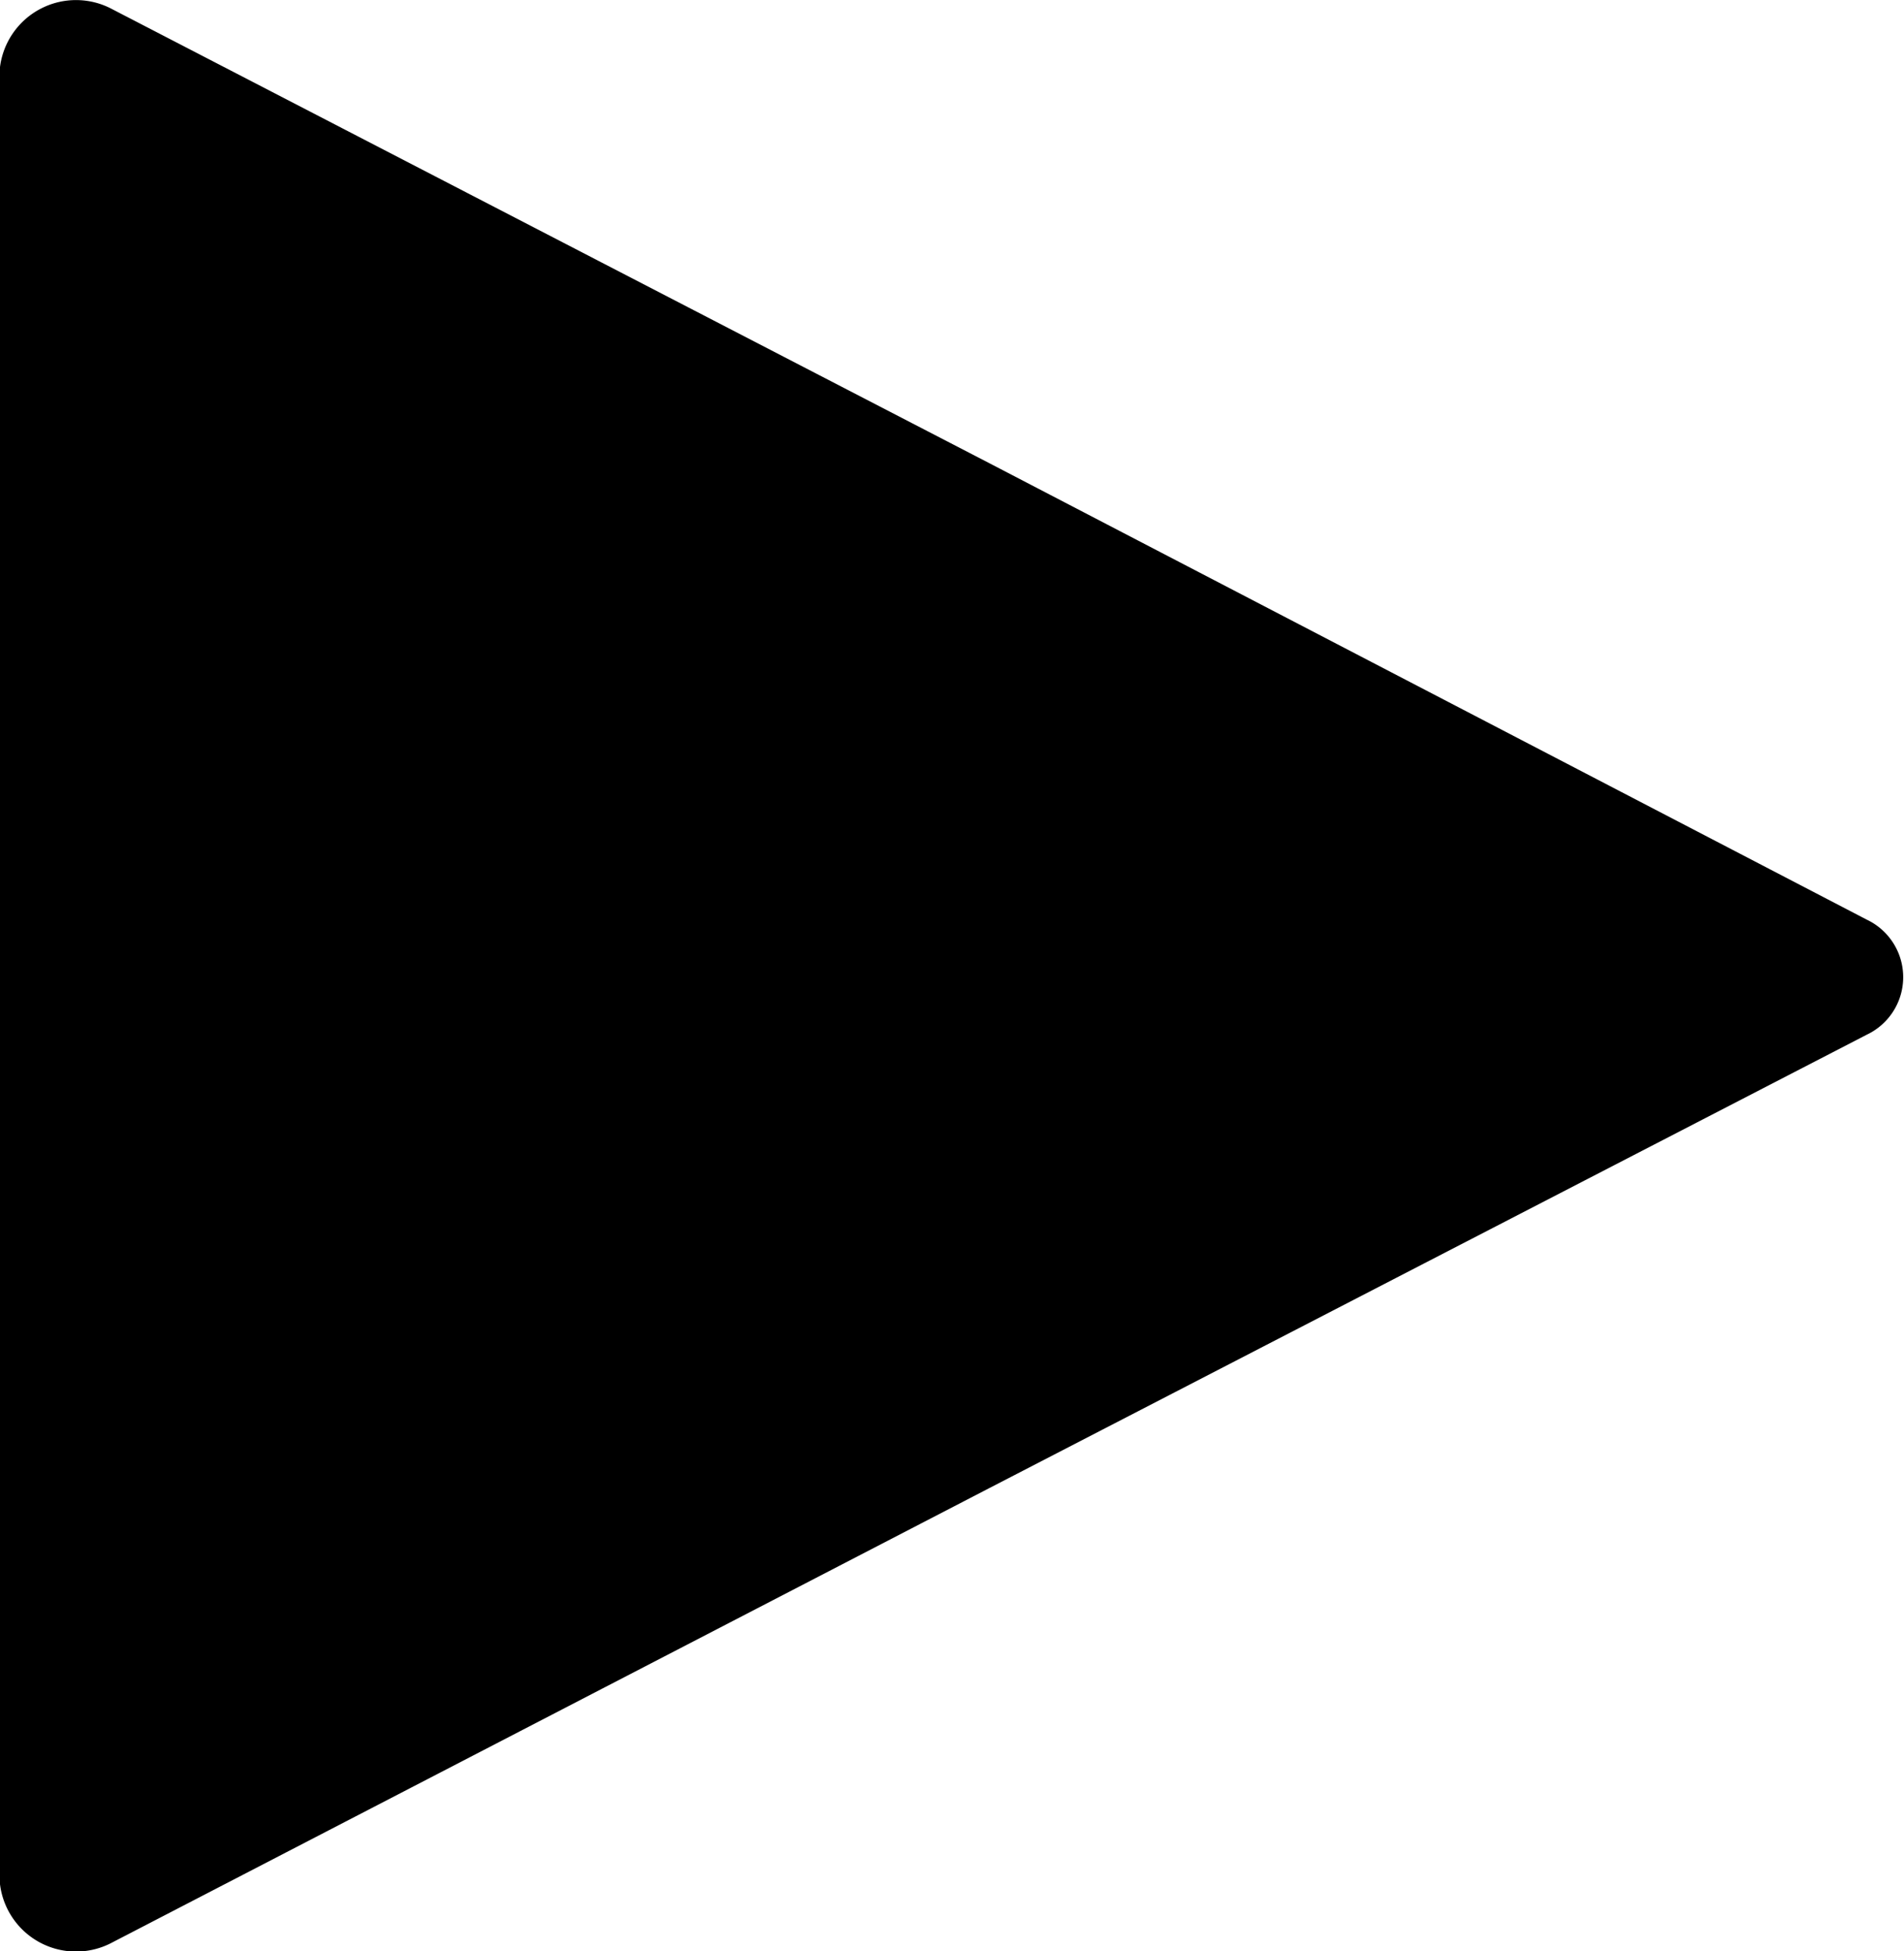 <svg xmlns="http://www.w3.org/2000/svg" viewBox="0 0 49.7 50.92"><title>arrow_next_black</title><g id="Layer_2" data-name="Layer 2"><g id="Layer_1-2" data-name="Layer 1"><path d="M25.83,38.83,2.93,50.69A2,2,0,0,1,0,49.17V1.75A2,2,0,0,1,2.93.24l22.9,11.85L48.73,24a1.66,1.66,0,0,1,0,3Z"/></g></g></svg>